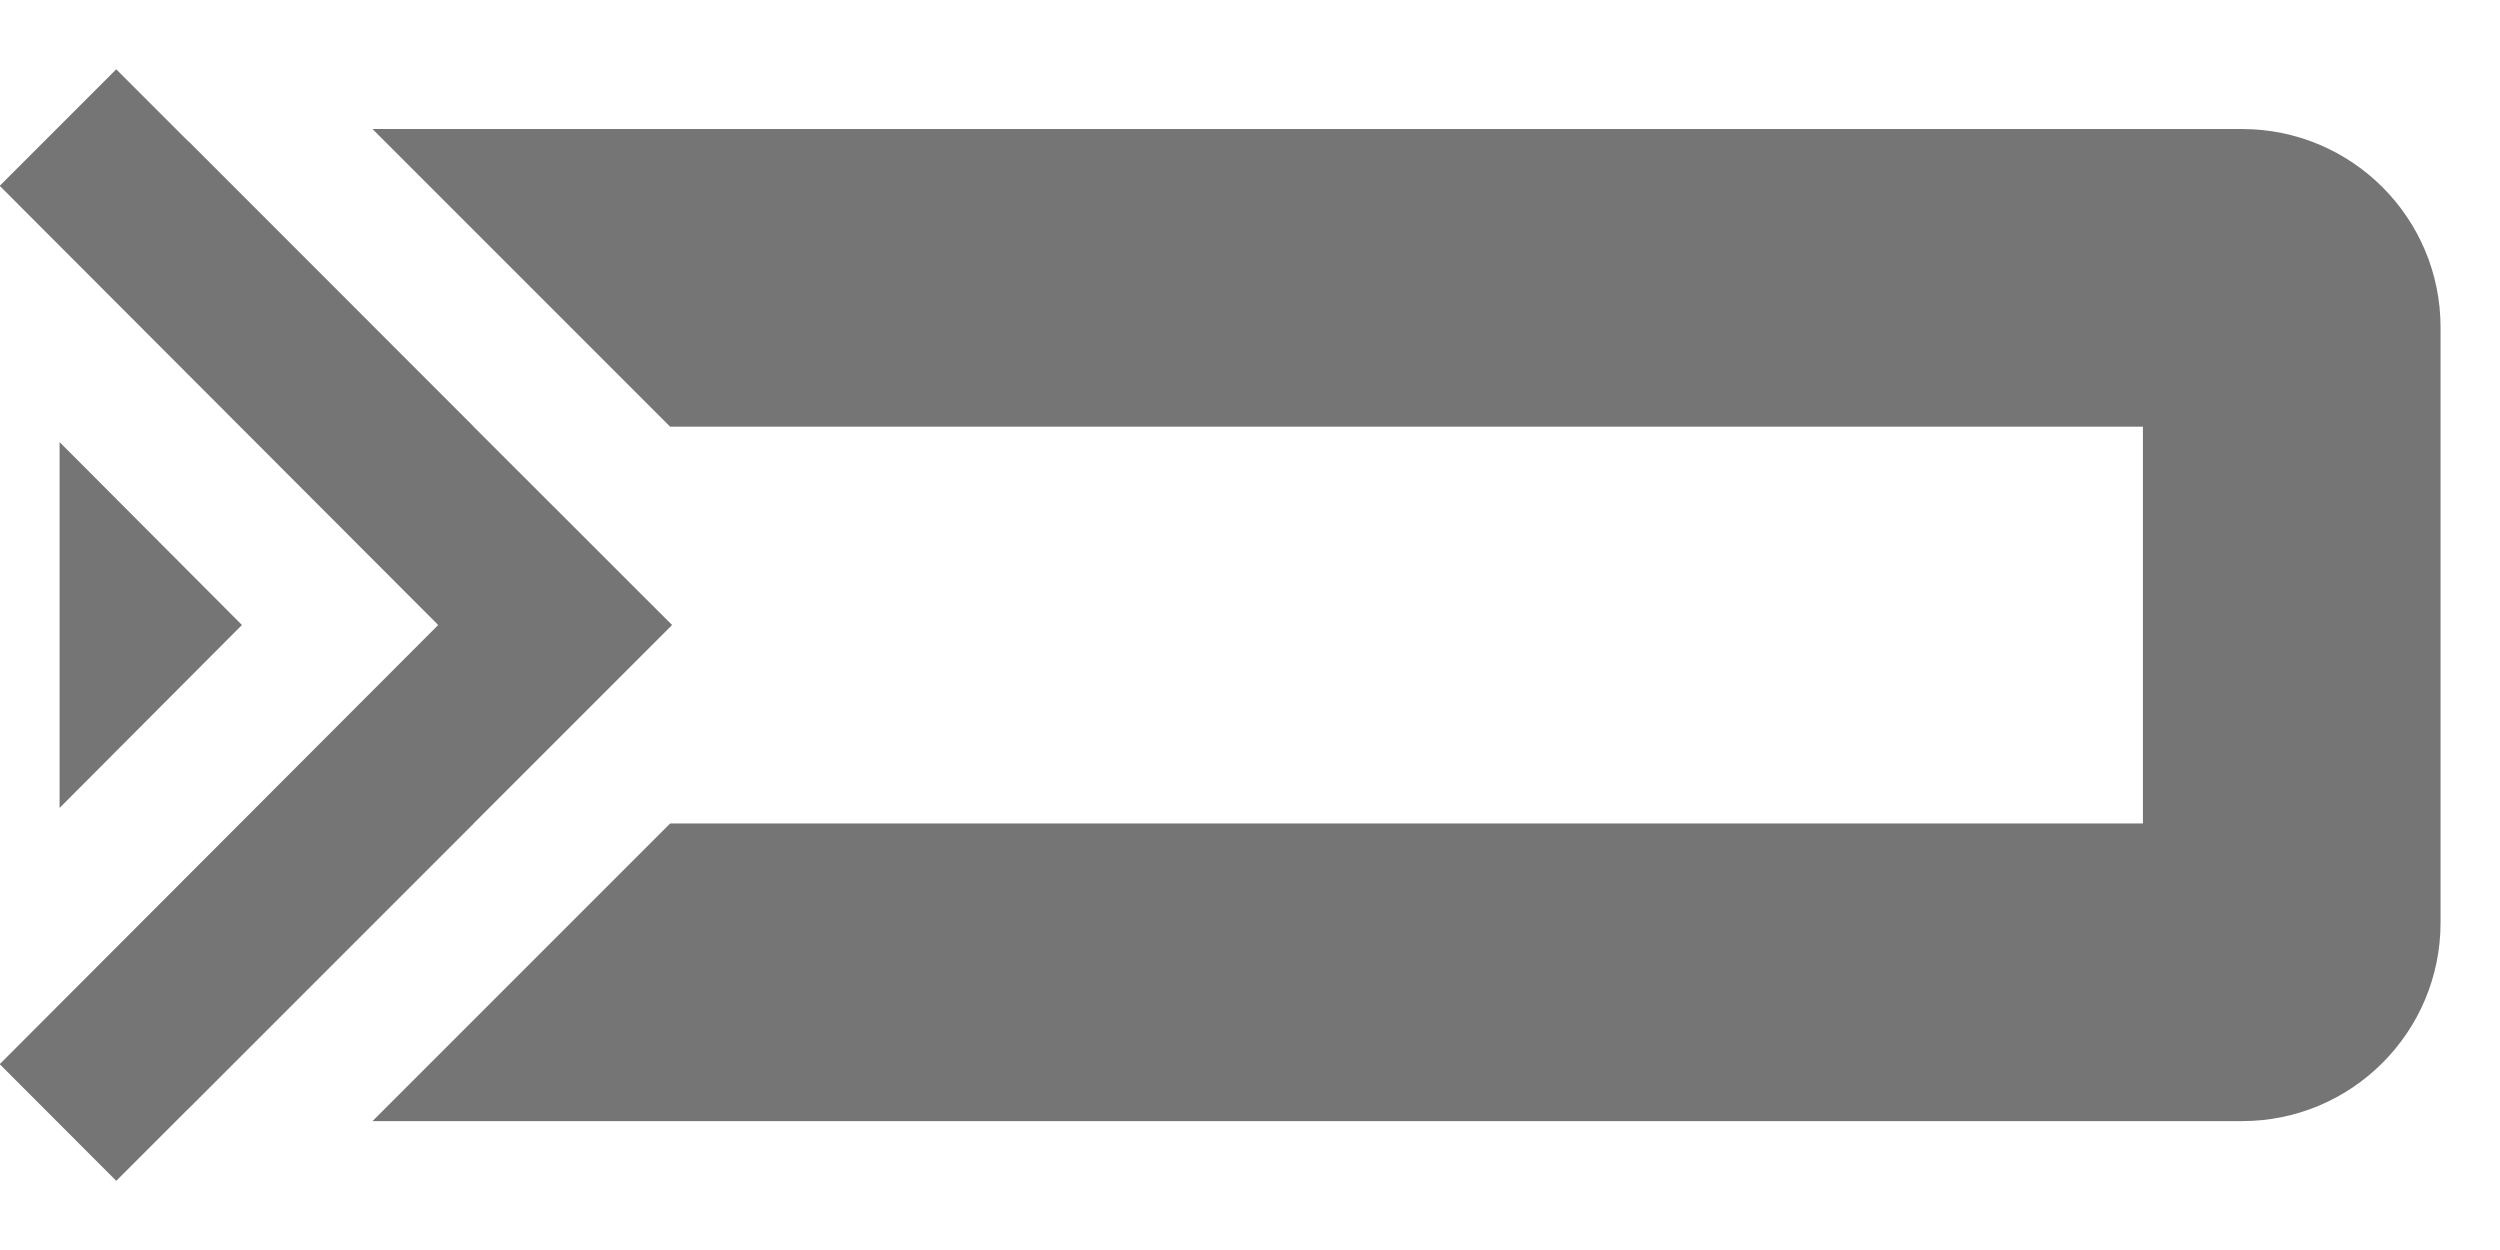 <svg width="18" height="9" viewBox="0 0 18 9" fill="none" xmlns="http://www.w3.org/2000/svg">
    <path fill-rule="evenodd" clip-rule="evenodd"
        d="M-0.002 1.338L0.837 0.499L1.357 1.019C1.357 1.019 1.358 1.019 1.358 1.018L3.411 3.072H3.41L4.839 4.5L3.41 5.929H3.411L1.358 7.982C1.357 7.982 1.357 7.982 1.357 7.982L0.837 8.502L-0.002 7.662L3.155 4.5L-0.002 1.338ZM2.682 8.072H16.143C16.932 8.072 17.572 7.432 17.572 6.643V2.357C17.572 1.568 16.932 0.929 16.143 0.929H2.682L4.825 3.072H15.429V5.929H4.825L2.682 8.072ZM1.742 4.5L0.429 5.817V3.183L1.742 4.5Z"
        fill="#757575" />
</svg>
